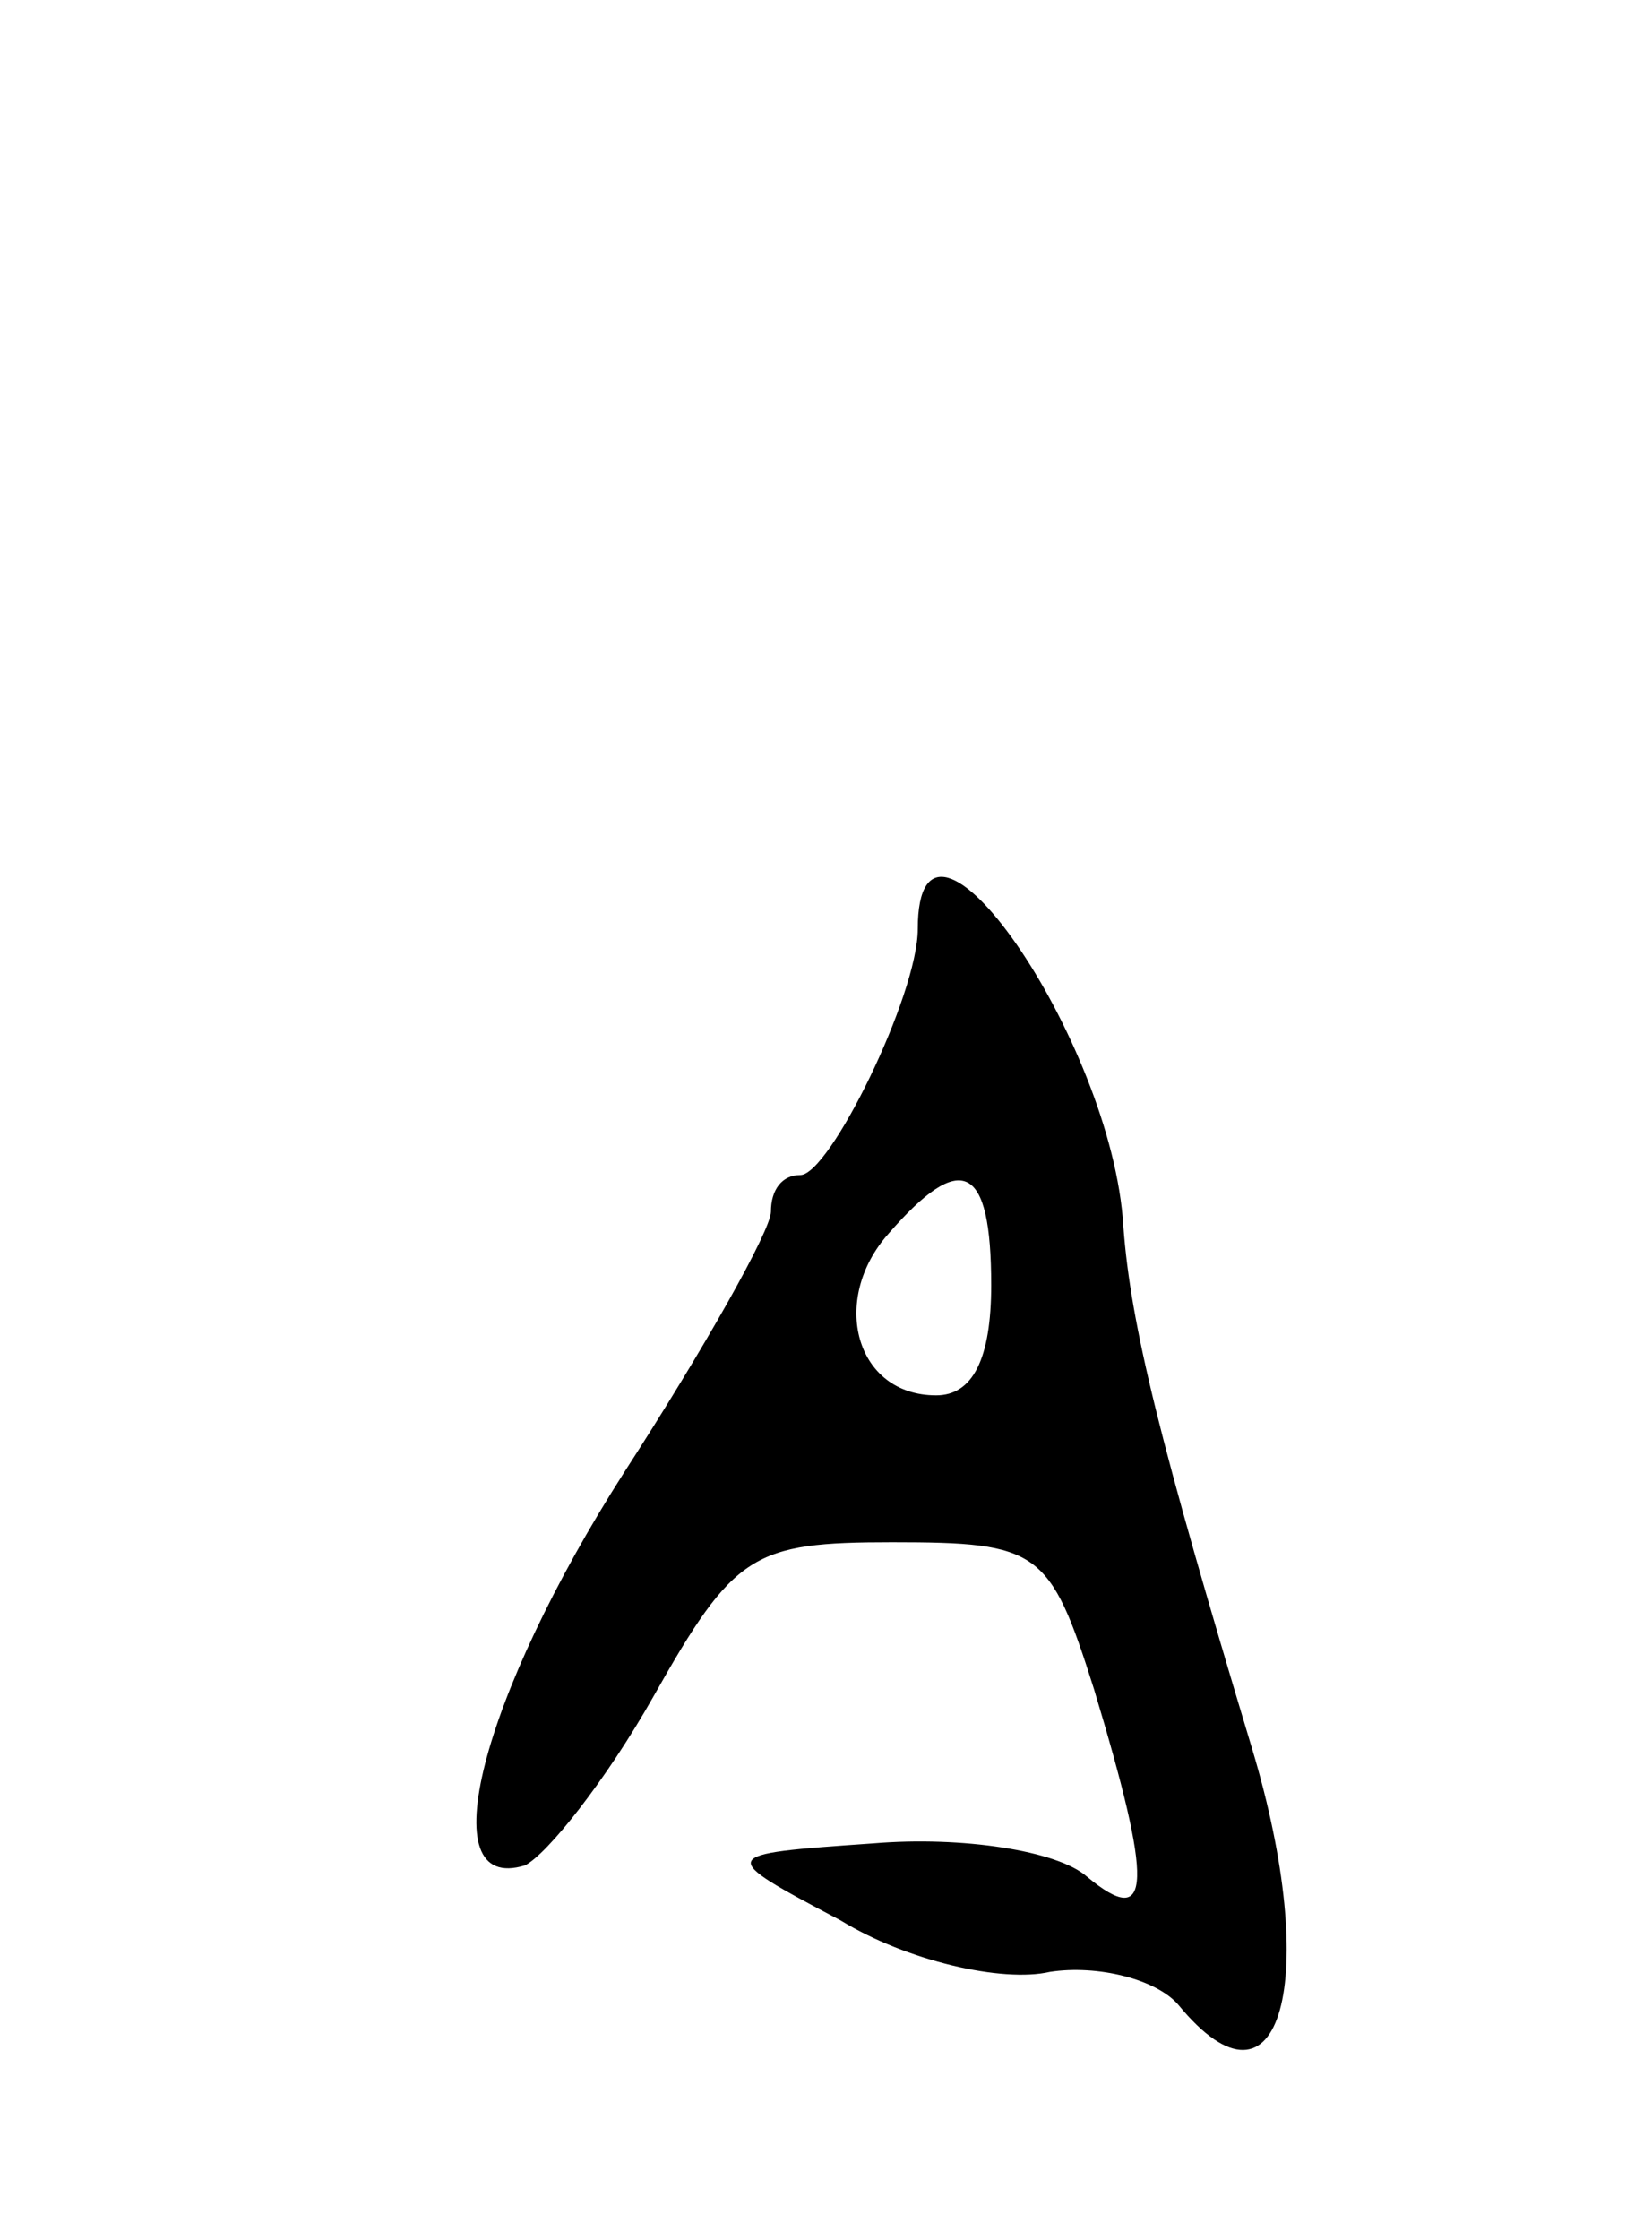 <svg version="1.0" xmlns="http://www.w3.org/2000/svg"
 width="45pt" height="61pt" viewBox="0 0 45 61"
 preserveAspectRatio="xMidYMid meet">
<g transform="translate(0,61) scale(0.1,-0.1)"
fill="#000000" stroke="none">
<path d="M250 357 c0 -18 -24 -67 -32 -67 -5 0 -8 -4 -8 -10 0 -5 -18 -37 -40
-71 -39 -61 -53 -115 -27 -107 6 3 22 23 35 46 22 39 27 42 65 42 40 0 43 -2
55 -40 16 -53 16 -66 -2 -51 -8 7 -34 11 -58 9 -43 -3 -43 -3 -9 -21 18 -11
44 -17 57 -14 13 2 29 -2 35 -9 28 -34 39 7 20 70 -25 83 -33 115 -35 142 -3
51 -56 127 -56 81z m20 -97 c0 -20 -5 -30 -15 -30 -22 0 -29 26 -13 44 20 23
28 19 28 -14z"/>
</g>
</svg>
